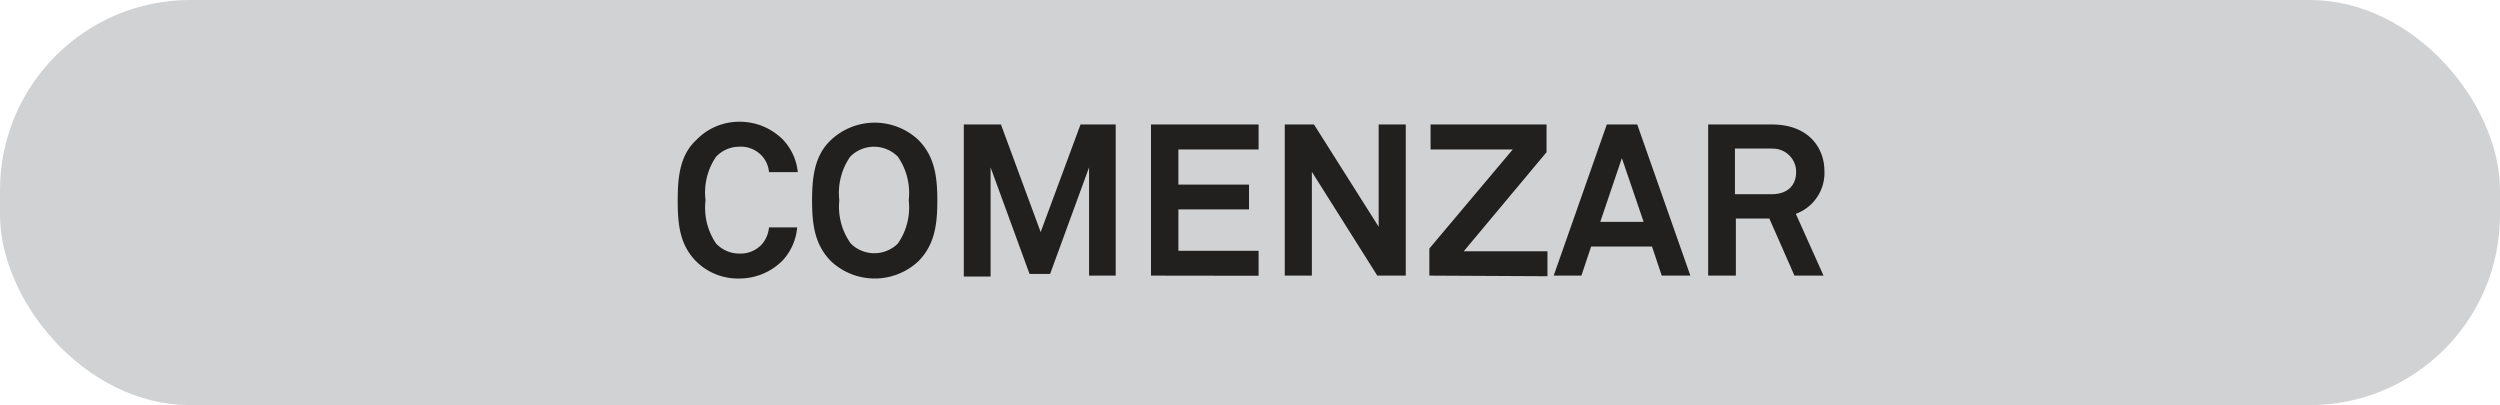 <svg xmlns="http://www.w3.org/2000/svg" viewBox="0 0 164.27 26.62"><defs><style>.cls-1{fill:#d1d2d3;stroke:#d1d2d3;stroke-miterlimit:10;}.cls-2{fill:#221f1f;}</style></defs><title>COMENZAR OVER_2</title><g id="Capa_2" data-name="Capa 2"><g id="Capa_1-2" data-name="Capa 1"><rect class="cls-1" x="0.5" y="0.5" width="163.27" height="25.62" rx="12" ry="12"/><path class="cls-2" d="M51.42,17.12a4,4,0,0,1-2.84,1.18,3.89,3.89,0,0,1-2.82-1.11c-1.08-1.08-1.23-2.41-1.23-4s.15-3,1.23-4A3.9,3.9,0,0,1,48.58,8a4,4,0,0,1,2.84,1.15,3.61,3.61,0,0,1,1,2.16H50.53a1.84,1.84,0,0,0-.45-1.05,1.88,1.88,0,0,0-1.5-.62,2.1,2.1,0,0,0-1.53.66,4.17,4.17,0,0,0-.69,2.86A4.17,4.17,0,0,0,47.05,16a2.09,2.09,0,0,0,1.53.66,1.89,1.89,0,0,0,1.5-.63,2,2,0,0,0,.45-1.09h1.85A3.65,3.65,0,0,1,51.42,17.12Z"/><path class="cls-2" d="M60.33,17.18a4.2,4.2,0,0,1-5.71,0c-1.08-1.08-1.26-2.4-1.26-4s.18-3,1.26-4a4.2,4.2,0,0,1,5.71,0c1.08,1.08,1.26,2.41,1.26,4S61.41,16.1,60.33,17.18ZM59,10.3a2.2,2.2,0,0,0-3.14,0,4.19,4.19,0,0,0-.71,2.86A4.15,4.15,0,0,0,55.9,16,2.2,2.2,0,0,0,59,16a4.15,4.15,0,0,0,.71-2.84A4.19,4.19,0,0,0,59,10.3Z"/><path class="cls-2" d="M71.56,18.11V11L69,18H67.65l-2.56-7v7.17H63.33V8.18h2.44l2.61,7.07L71,8.18h2.31v9.93Z"/><path class="cls-2" d="M75.63,18.11V8.18H82.7V9.82H77.43v2.31h4.64v1.63H77.43v2.72H82.7v1.64Z"/><path class="cls-2" d="M90.5,18.11l-4.3-6.82v6.82H84.42V8.18h1.92l4.25,6.72V8.18h1.78v9.93Z"/><path class="cls-2" d="M93.92,18.11V16.33L99.4,9.82H94V8.18h7.62V10l-5.44,6.51h5.5v1.64Z"/><path class="cls-2" d="M109.19,18.11l-.64-1.91h-4l-.64,1.91h-1.82l3.49-9.93h2l3.49,9.93Zm-2.62-7.72-1.42,4.19H108Z"/><path class="cls-2" d="M117.91,18.11l-1.65-3.75h-2.2v3.75h-1.82V8.18h4.19c2.37,0,3.45,1.49,3.45,3.08A2.86,2.86,0,0,1,118,14.05l1.82,4.06Zm-1.48-8.35H114v3h2.41c1,0,1.61-.53,1.61-1.47A1.52,1.52,0,0,0,116.42,9.77Z"/></g></g></svg>